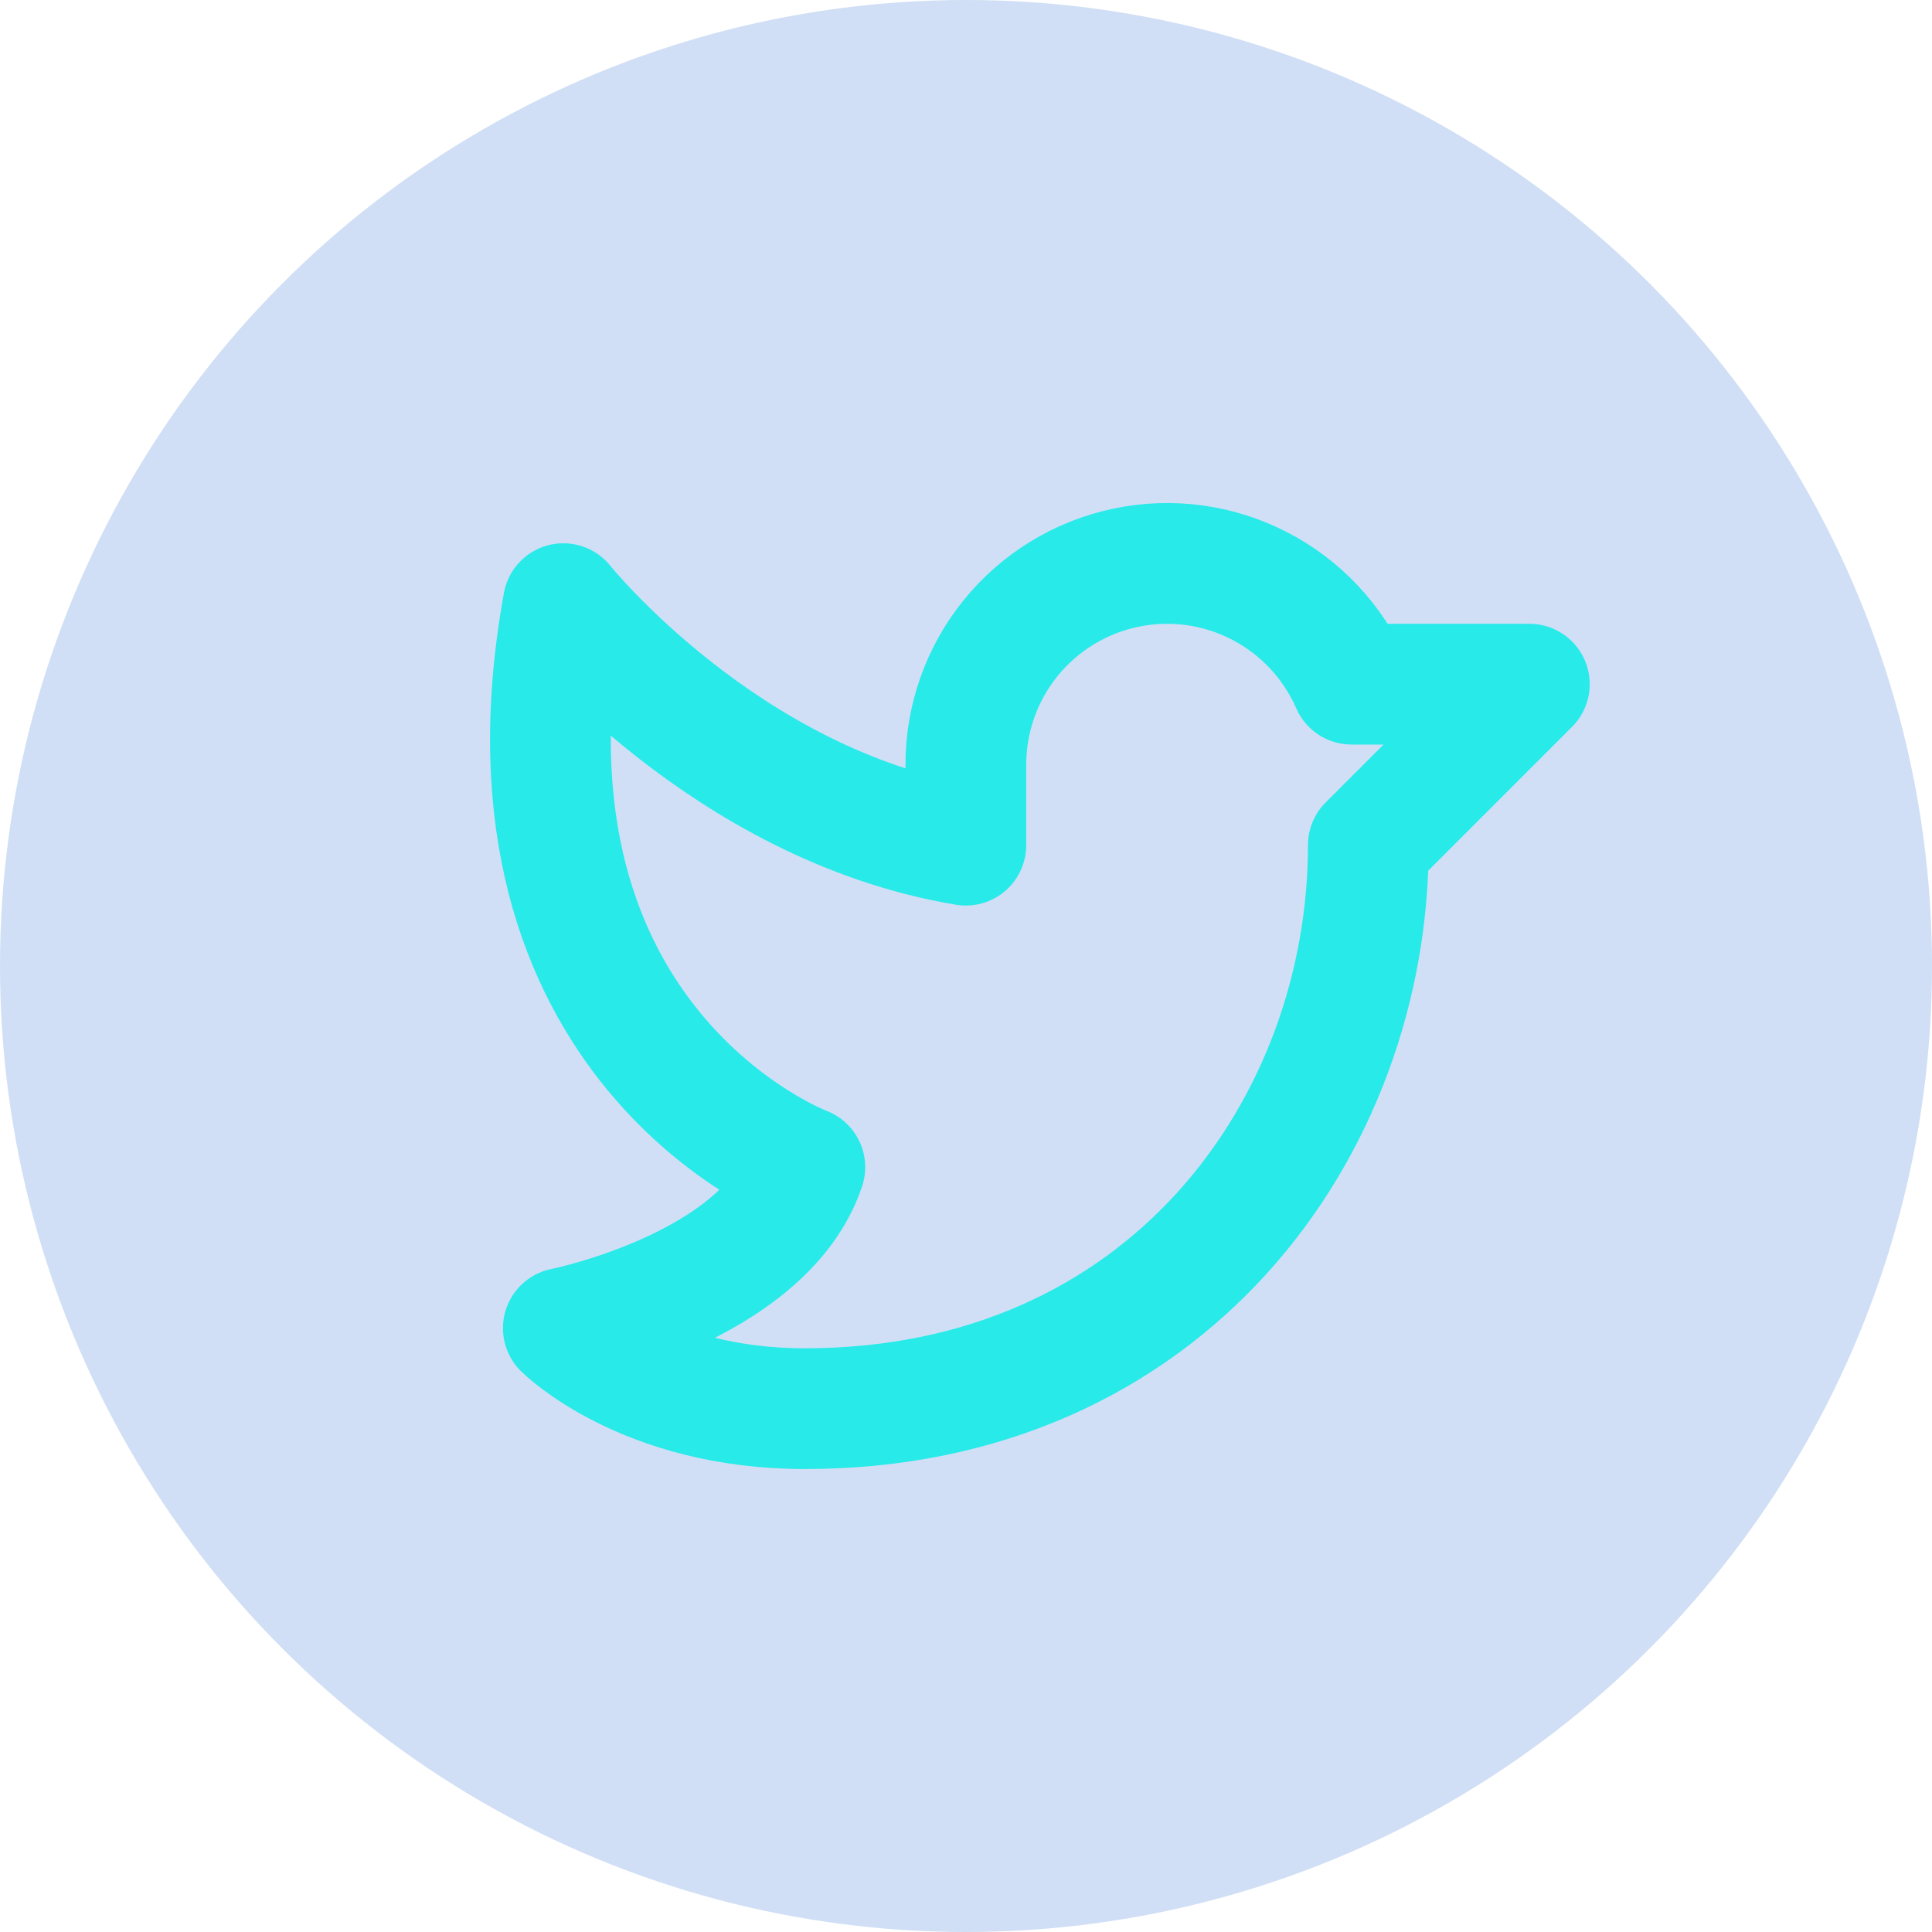 <svg width="24" height="24" viewBox="0 0 24 24" fill="none" xmlns="http://www.w3.org/2000/svg">
<circle opacity="0.6" cx="12" cy="12" r="12" fill="#B0CAEE"/>
<path d="M6.998 16.499C6.998 16.499 9.498 15.999 9.998 14.499C9.998 14.499 5.998 12.999 6.998 7.499C6.998 7.499 8.998 9.999 11.998 10.499V9.499C11.998 8.925 12.195 8.368 12.558 7.922C12.92 7.477 13.425 7.169 13.987 7.052C14.549 6.934 15.135 7.014 15.645 7.278C16.156 7.541 16.56 7.973 16.79 8.499L18.998 8.499L16.998 10.499C16.998 13.999 14.498 17.499 9.998 17.499C7.998 17.499 6.998 16.499 6.998 16.499Z" stroke="#28EAE9" stroke-width="1.5" stroke-linecap="round" stroke-linejoin="round"/>
</svg>
